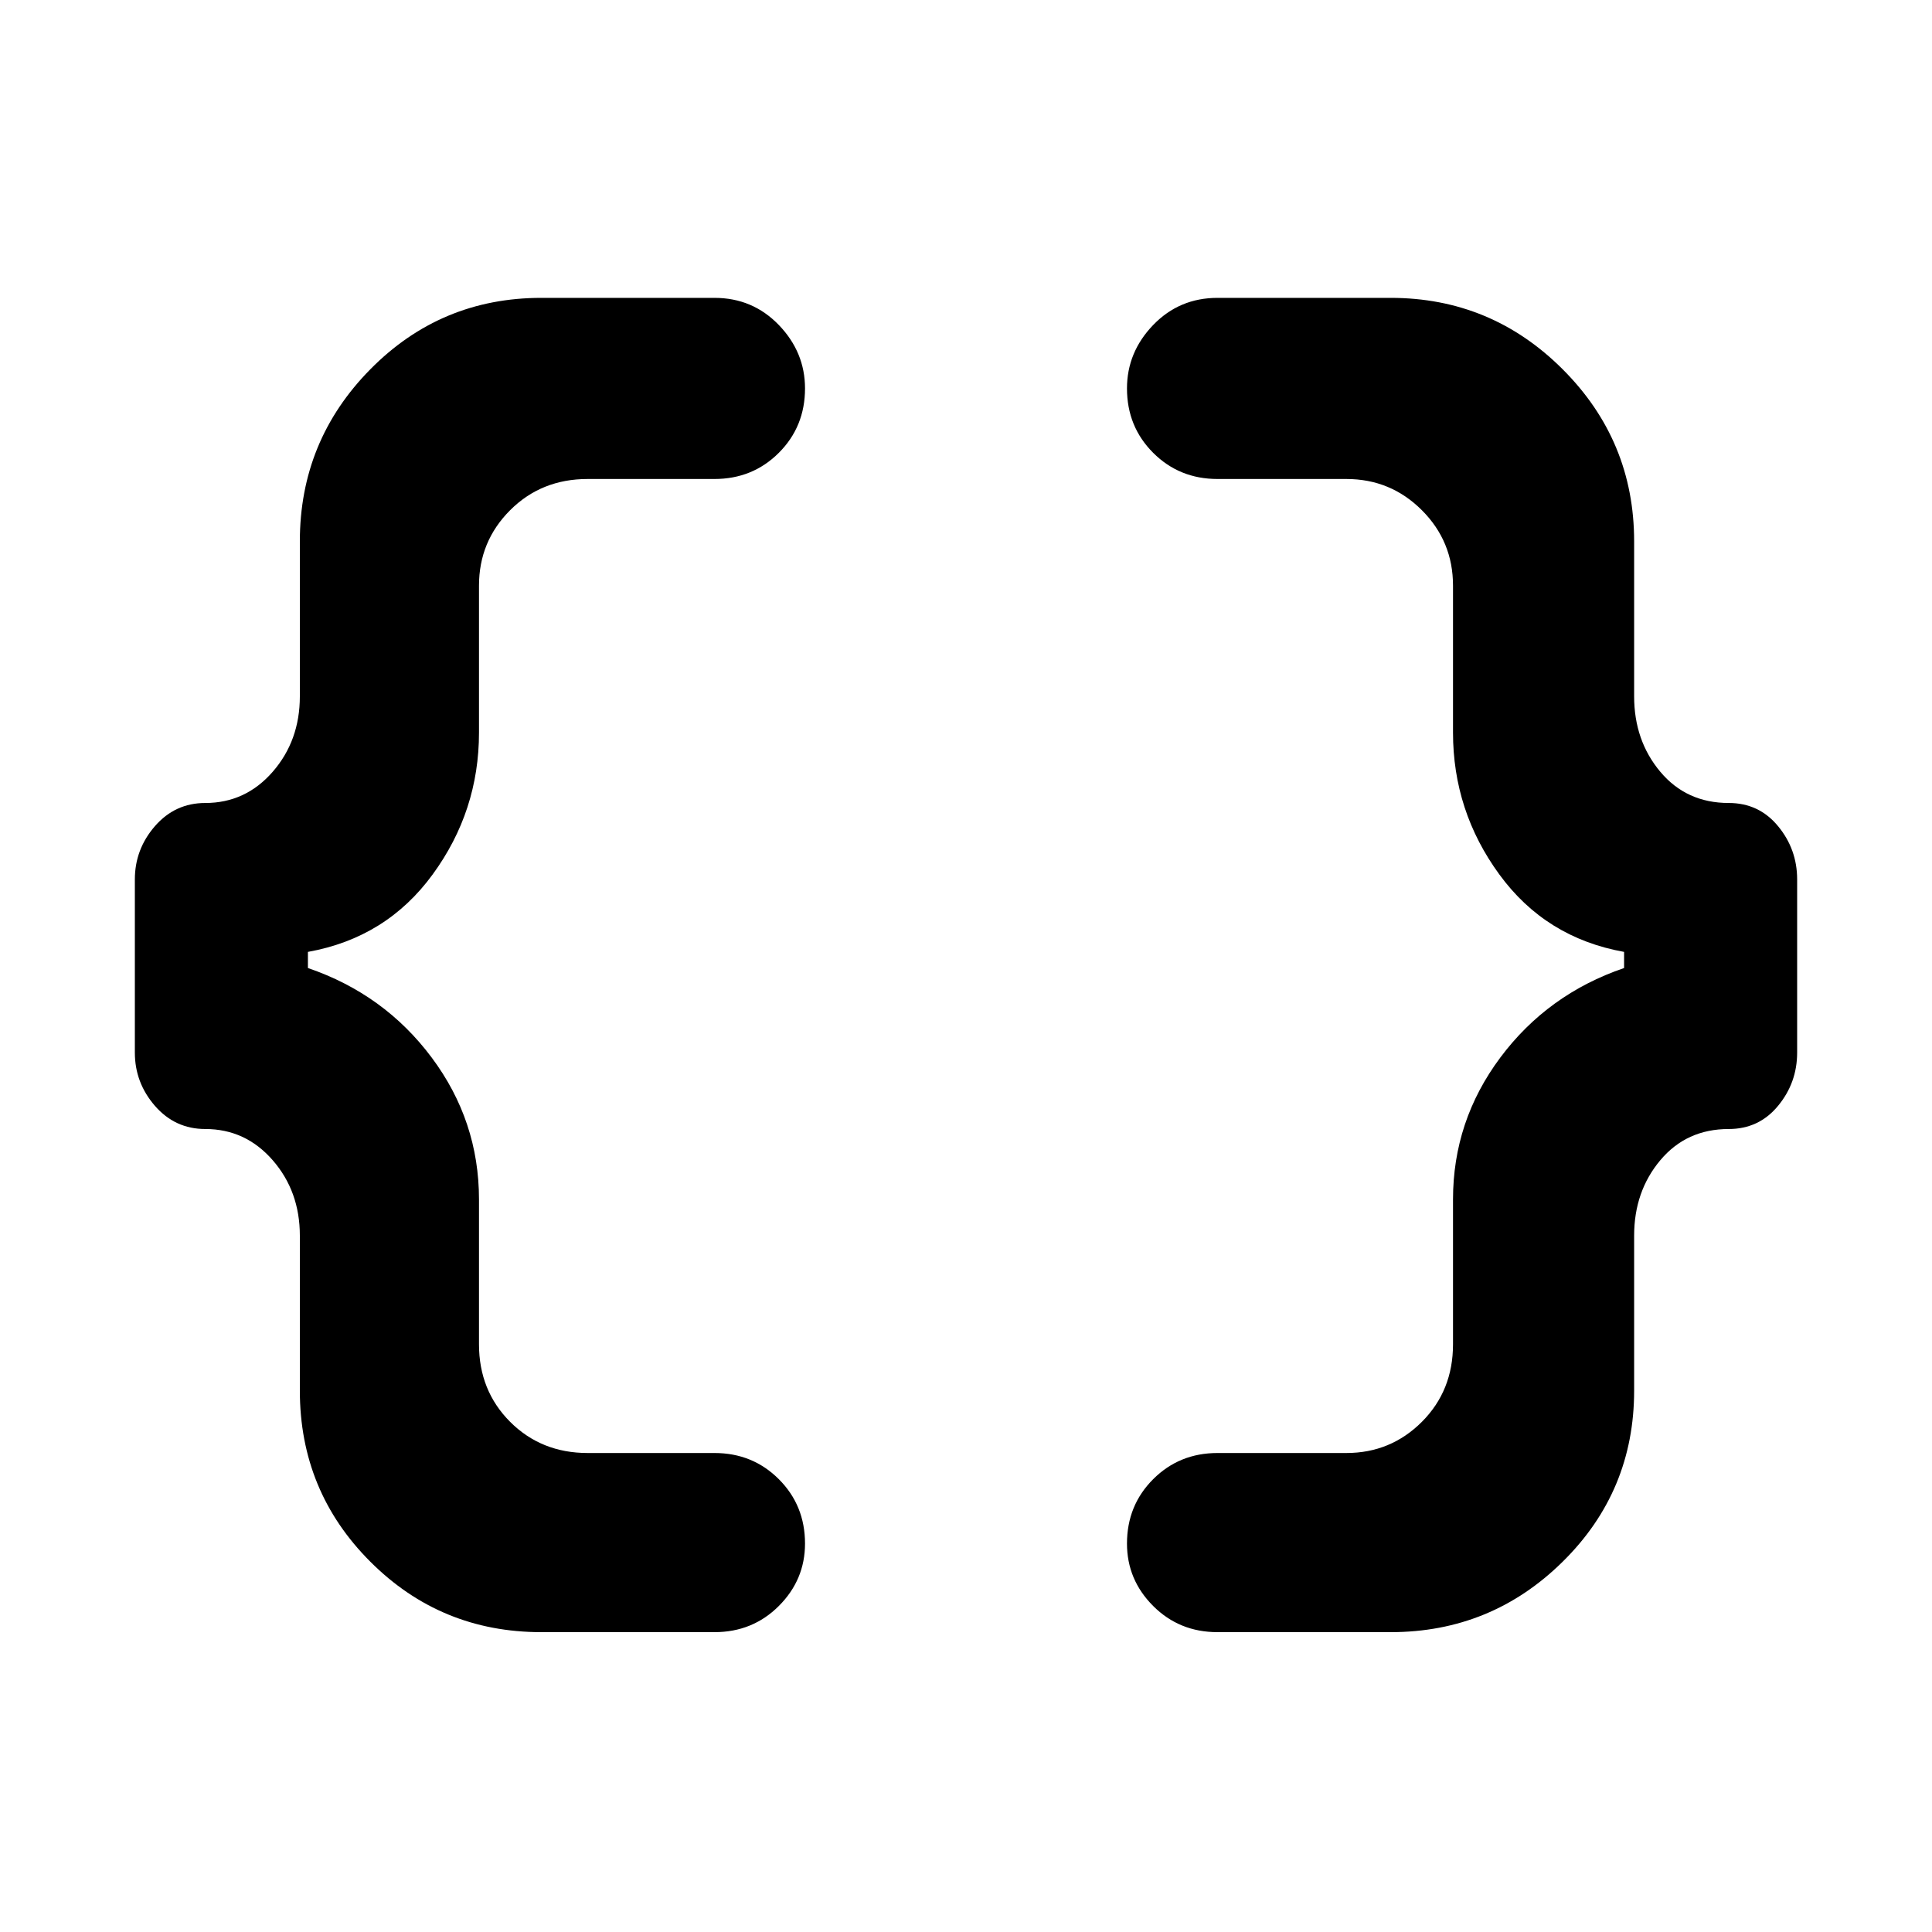 <svg xmlns="http://www.w3.org/2000/svg" height="40" width="40"><path d="M25.208 33.792Q24.417 33.792 23.875 33.25Q23.333 32.708 23.333 31.958Q23.333 31.167 23.875 30.625Q24.417 30.083 25.208 30.083H27.875Q28.792 30.083 29.438 29.438Q30.083 28.792 30.083 27.833V24.833Q30.083 23.208 31.062 21.896Q32.042 20.583 33.625 20.042V19.708Q32 19.417 31.042 18.104Q30.083 16.792 30.083 15.167V12.125Q30.083 11.208 29.438 10.563Q28.792 9.917 27.875 9.917H25.208Q24.417 9.917 23.875 9.375Q23.333 8.833 23.333 8.042Q23.333 7.292 23.875 6.729Q24.417 6.167 25.208 6.167H28.792Q30.875 6.167 32.354 7.646Q33.833 9.125 33.833 11.208V14.417Q33.833 15.333 34.375 15.979Q34.917 16.625 35.792 16.625Q36.417 16.625 36.812 17.104Q37.208 17.583 37.208 18.208V21.792Q37.208 22.417 36.812 22.896Q36.417 23.375 35.792 23.375Q34.917 23.375 34.375 24.021Q33.833 24.667 33.833 25.583V28.792Q33.833 30.875 32.354 32.333Q30.875 33.792 28.792 33.792ZM11.208 33.792Q9.125 33.792 7.667 32.333Q6.208 30.875 6.208 28.792V25.583Q6.208 24.667 5.646 24.021Q5.083 23.375 4.25 23.375Q3.625 23.375 3.208 22.896Q2.792 22.417 2.792 21.792V18.208Q2.792 17.583 3.208 17.104Q3.625 16.625 4.25 16.625Q5.083 16.625 5.646 15.979Q6.208 15.333 6.208 14.417V11.208Q6.208 9.125 7.667 7.646Q9.125 6.167 11.208 6.167H14.792Q15.583 6.167 16.125 6.729Q16.667 7.292 16.667 8.042Q16.667 8.833 16.125 9.375Q15.583 9.917 14.792 9.917H12.167Q11.208 9.917 10.562 10.563Q9.917 11.208 9.917 12.125V15.167Q9.917 16.792 8.958 18.104Q8 19.417 6.375 19.708V20.042Q7.958 20.583 8.938 21.896Q9.917 23.208 9.917 24.833V27.833Q9.917 28.792 10.562 29.438Q11.208 30.083 12.167 30.083H14.792Q15.583 30.083 16.125 30.625Q16.667 31.167 16.667 31.958Q16.667 32.708 16.125 33.25Q15.583 33.792 14.792 33.792Z"/></svg>